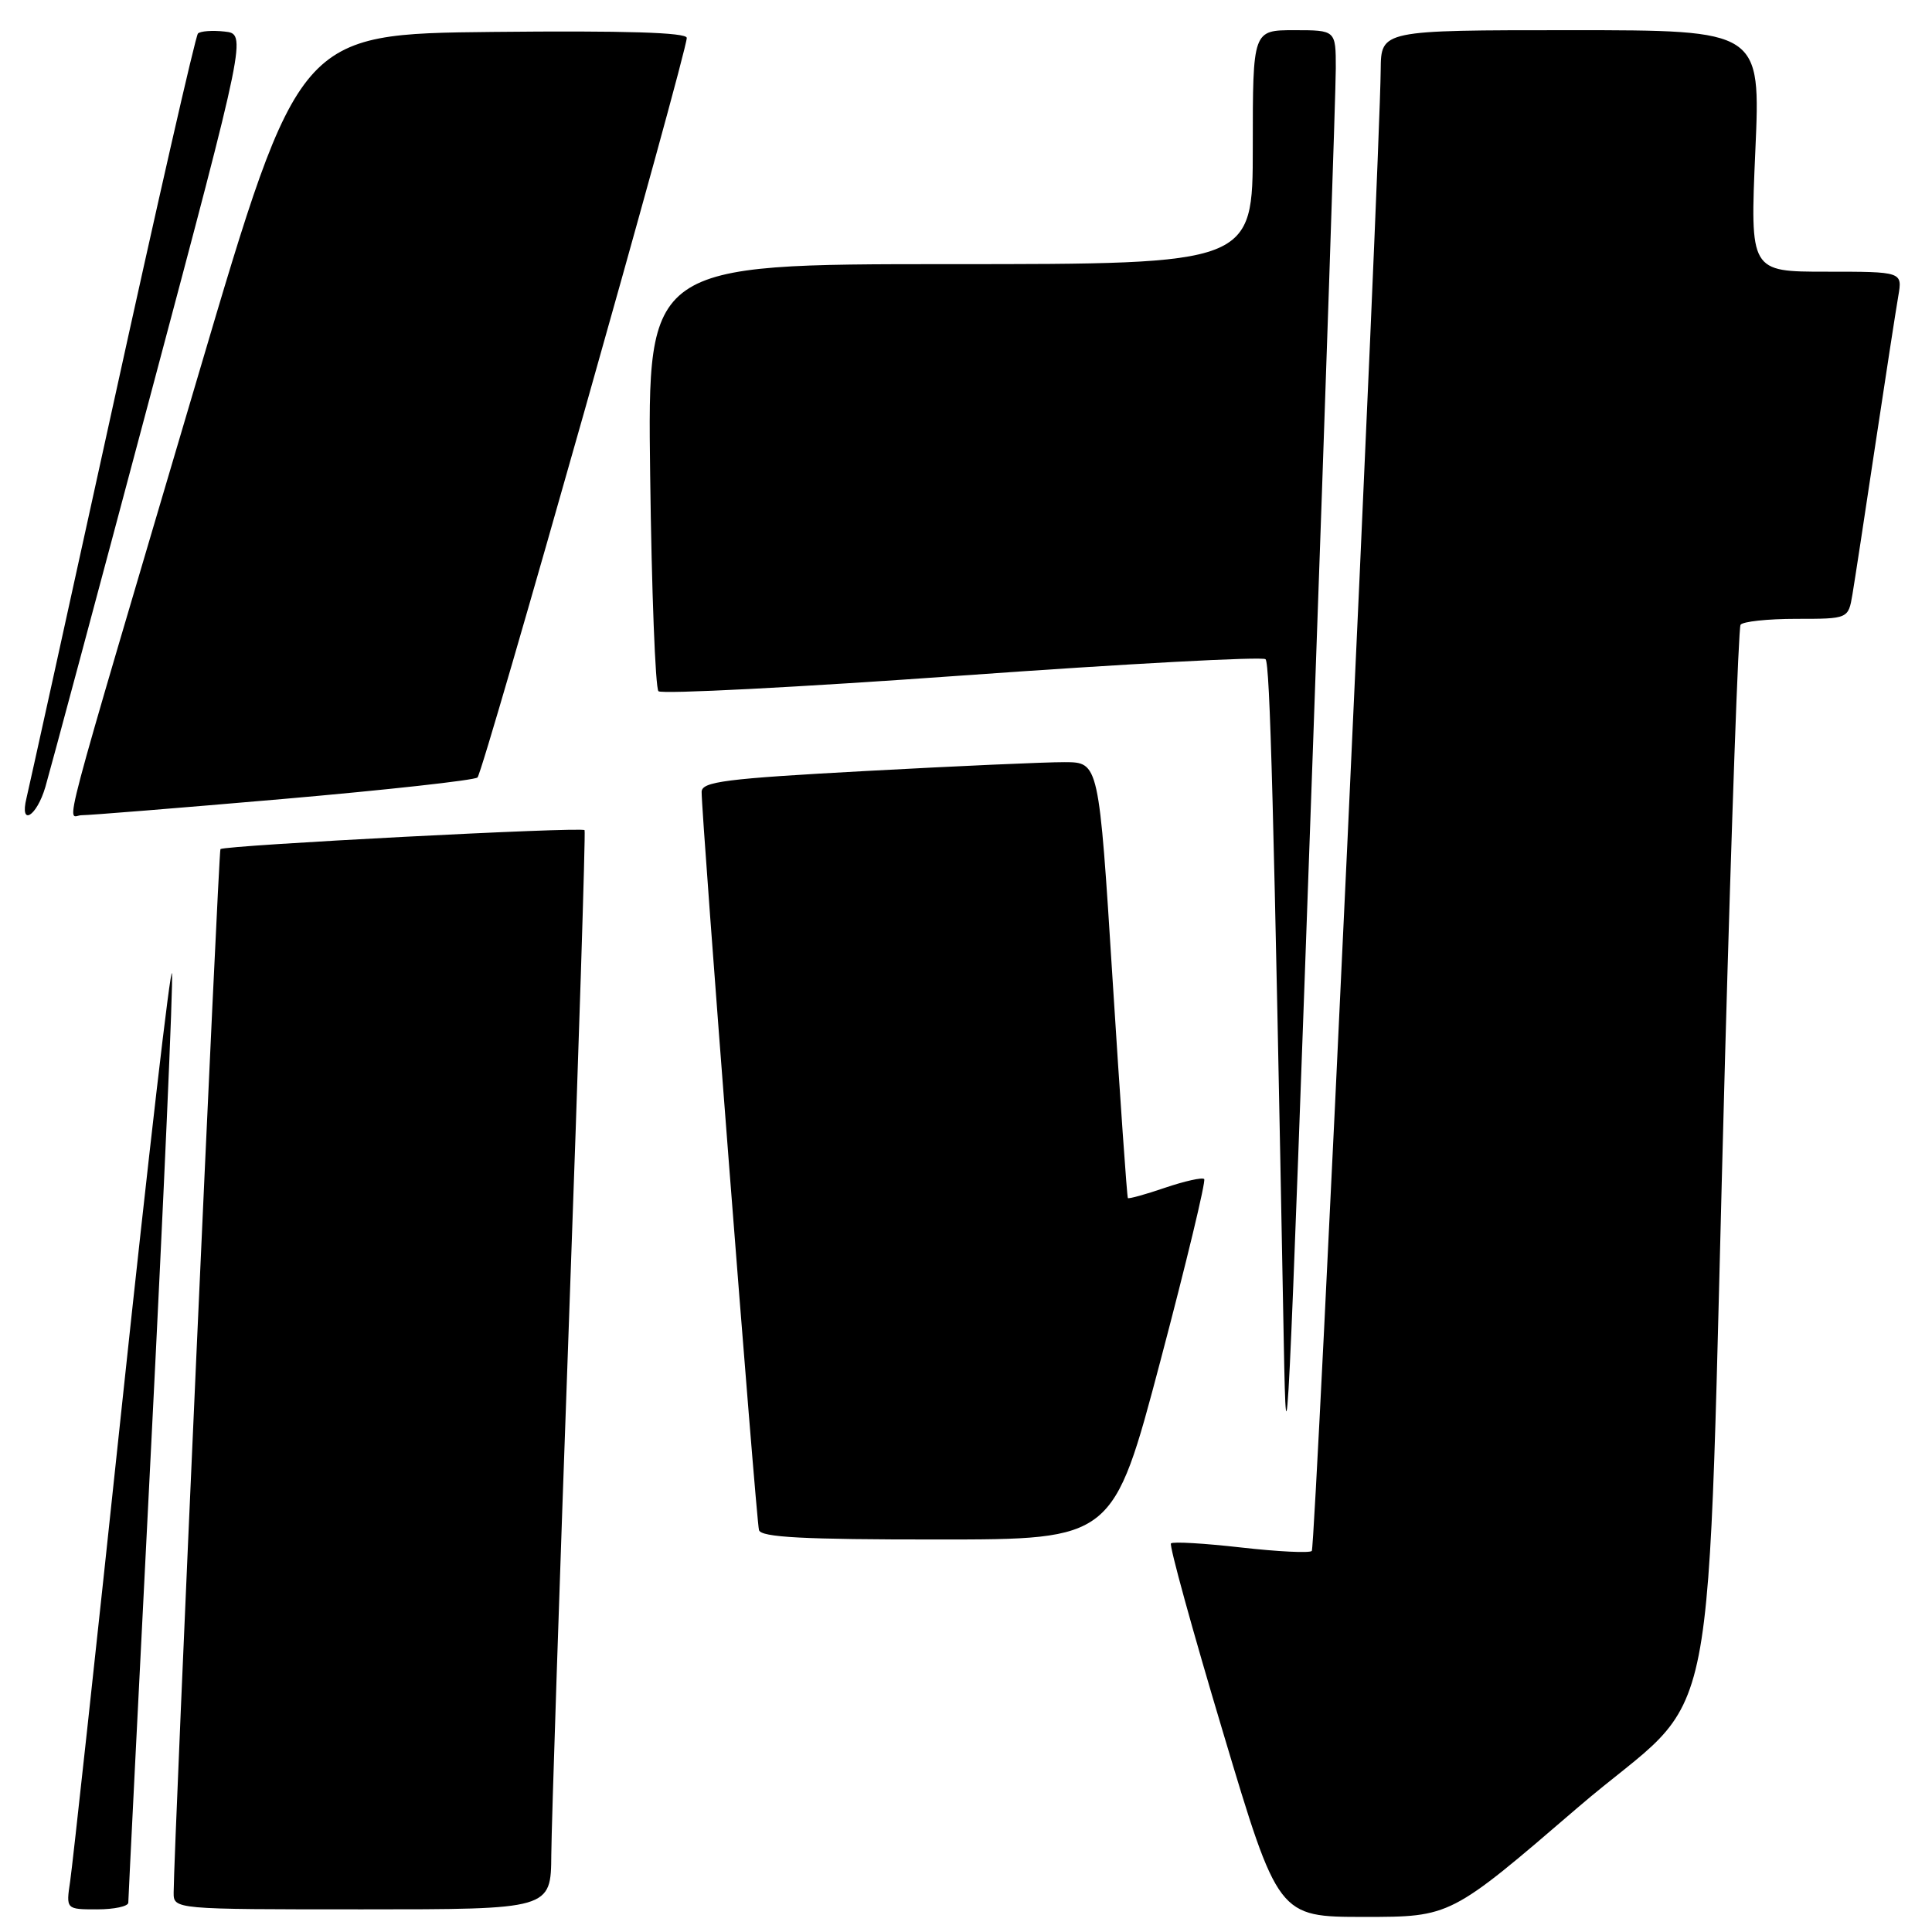 <?xml version="1.0" encoding="UTF-8" standalone="no"?>
<!DOCTYPE svg PUBLIC "-//W3C//DTD SVG 1.1//EN" "http://www.w3.org/Graphics/SVG/1.1/DTD/svg11.dtd" >
<svg xmlns="http://www.w3.org/2000/svg" xmlns:xlink="http://www.w3.org/1999/xlink" version="1.1" viewBox="0 0 256 256">
 <g >
 <path fill="currentColor"
d=" M 209.00 239.56 C 228.43 222.85 225.95 235.45 228.58 140.04 C 229.44 108.99 230.36 83.23 230.63 82.79 C 230.90 82.36 234.22 82.00 238.01 82.00 C 244.91 82.00 244.91 82.00 245.46 78.75 C 245.76 76.96 247.12 68.08 248.48 59.00 C 249.85 49.92 251.22 41.04 251.53 39.25 C 252.09 36.00 252.09 36.00 241.99 36.00 C 231.89 36.00 231.89 36.00 232.59 20.00 C 233.30 4.00 233.30 4.00 208.15 4.00 C 183.00 4.00 183.00 4.00 182.95 9.25 C 182.83 21.87 174.31 205.02 173.82 205.51 C 173.52 205.81 169.31 205.60 164.45 205.05 C 159.59 204.50 155.41 204.25 155.16 204.51 C 154.91 204.76 158.00 216.00 162.04 229.48 C 169.37 254.00 169.37 254.00 180.79 254.00 C 192.21 254.00 192.21 254.00 209.00 239.56 Z  M 17.00 252.11 C 17.00 251.61 18.37 224.28 20.04 191.36 C 21.71 158.44 22.95 130.38 22.79 129.00 C 22.63 127.62 19.66 153.27 16.18 186.00 C 12.71 218.73 9.61 247.19 9.30 249.25 C 8.74 253.00 8.74 253.00 12.87 253.00 C 15.14 253.00 17.00 252.60 17.00 252.11 Z  M 73.05 245.75 C 73.08 241.76 74.14 209.70 75.41 174.50 C 76.68 139.30 77.60 110.27 77.46 110.00 C 77.21 109.53 29.84 112.00 29.21 112.51 C 28.96 112.72 23.04 244.72 23.01 250.75 C 23.00 253.00 23.00 253.00 48.00 253.00 C 73.00 253.00 73.00 253.00 73.05 245.75 Z  M 153.76 180.33 C 157.20 167.32 159.81 156.47 159.56 156.23 C 159.31 155.98 156.98 156.50 154.38 157.38 C 151.79 158.27 149.56 158.88 149.45 158.75 C 149.33 158.61 148.42 145.56 147.42 129.75 C 145.61 101.00 145.61 101.00 141.05 100.99 C 138.55 100.98 126.71 101.51 114.75 102.16 C 96.12 103.17 93.00 103.57 92.97 104.92 C 92.92 107.79 100.19 201.47 100.57 202.75 C 100.85 203.70 106.45 204.00 124.22 203.99 C 147.50 203.99 147.50 203.99 153.76 180.33 Z  M 174.00 98.30 C 175.65 51.98 177.00 11.82 177.00 9.05 C 177.00 4.00 177.00 4.00 171.50 4.00 C 166.00 4.00 166.00 4.00 166.00 19.50 C 166.00 35.00 166.00 35.00 125.90 35.00 C 85.79 35.00 85.79 35.00 86.15 62.92 C 86.34 78.27 86.84 91.17 87.25 91.59 C 87.67 92.00 105.78 91.07 127.51 89.51 C 149.23 87.95 167.31 86.98 167.69 87.35 C 168.28 87.94 168.79 107.09 170.11 178.00 C 170.46 196.61 170.60 193.60 174.00 98.30 Z  M 6.02 104.25 C 6.62 102.19 12.87 78.90 19.90 52.50 C 32.69 4.50 32.69 4.50 29.75 4.18 C 28.13 4.00 26.55 4.12 26.23 4.44 C 25.91 4.75 20.80 27.17 14.86 54.26 C 8.92 81.34 3.81 104.51 3.51 105.75 C 2.57 109.59 4.86 108.22 6.02 104.25 Z  M 37.50 105.87 C 51.25 104.67 62.85 103.39 63.27 103.02 C 64.04 102.36 91.00 7.06 91.00 5.02 C 91.00 4.30 82.80 4.05 65.32 4.23 C 39.63 4.50 39.63 4.50 26.33 49.50 C 7.25 114.07 8.86 108.00 10.83 108.02 C 11.75 108.03 23.75 107.06 37.50 105.87 Z "/>
</g>
</svg>